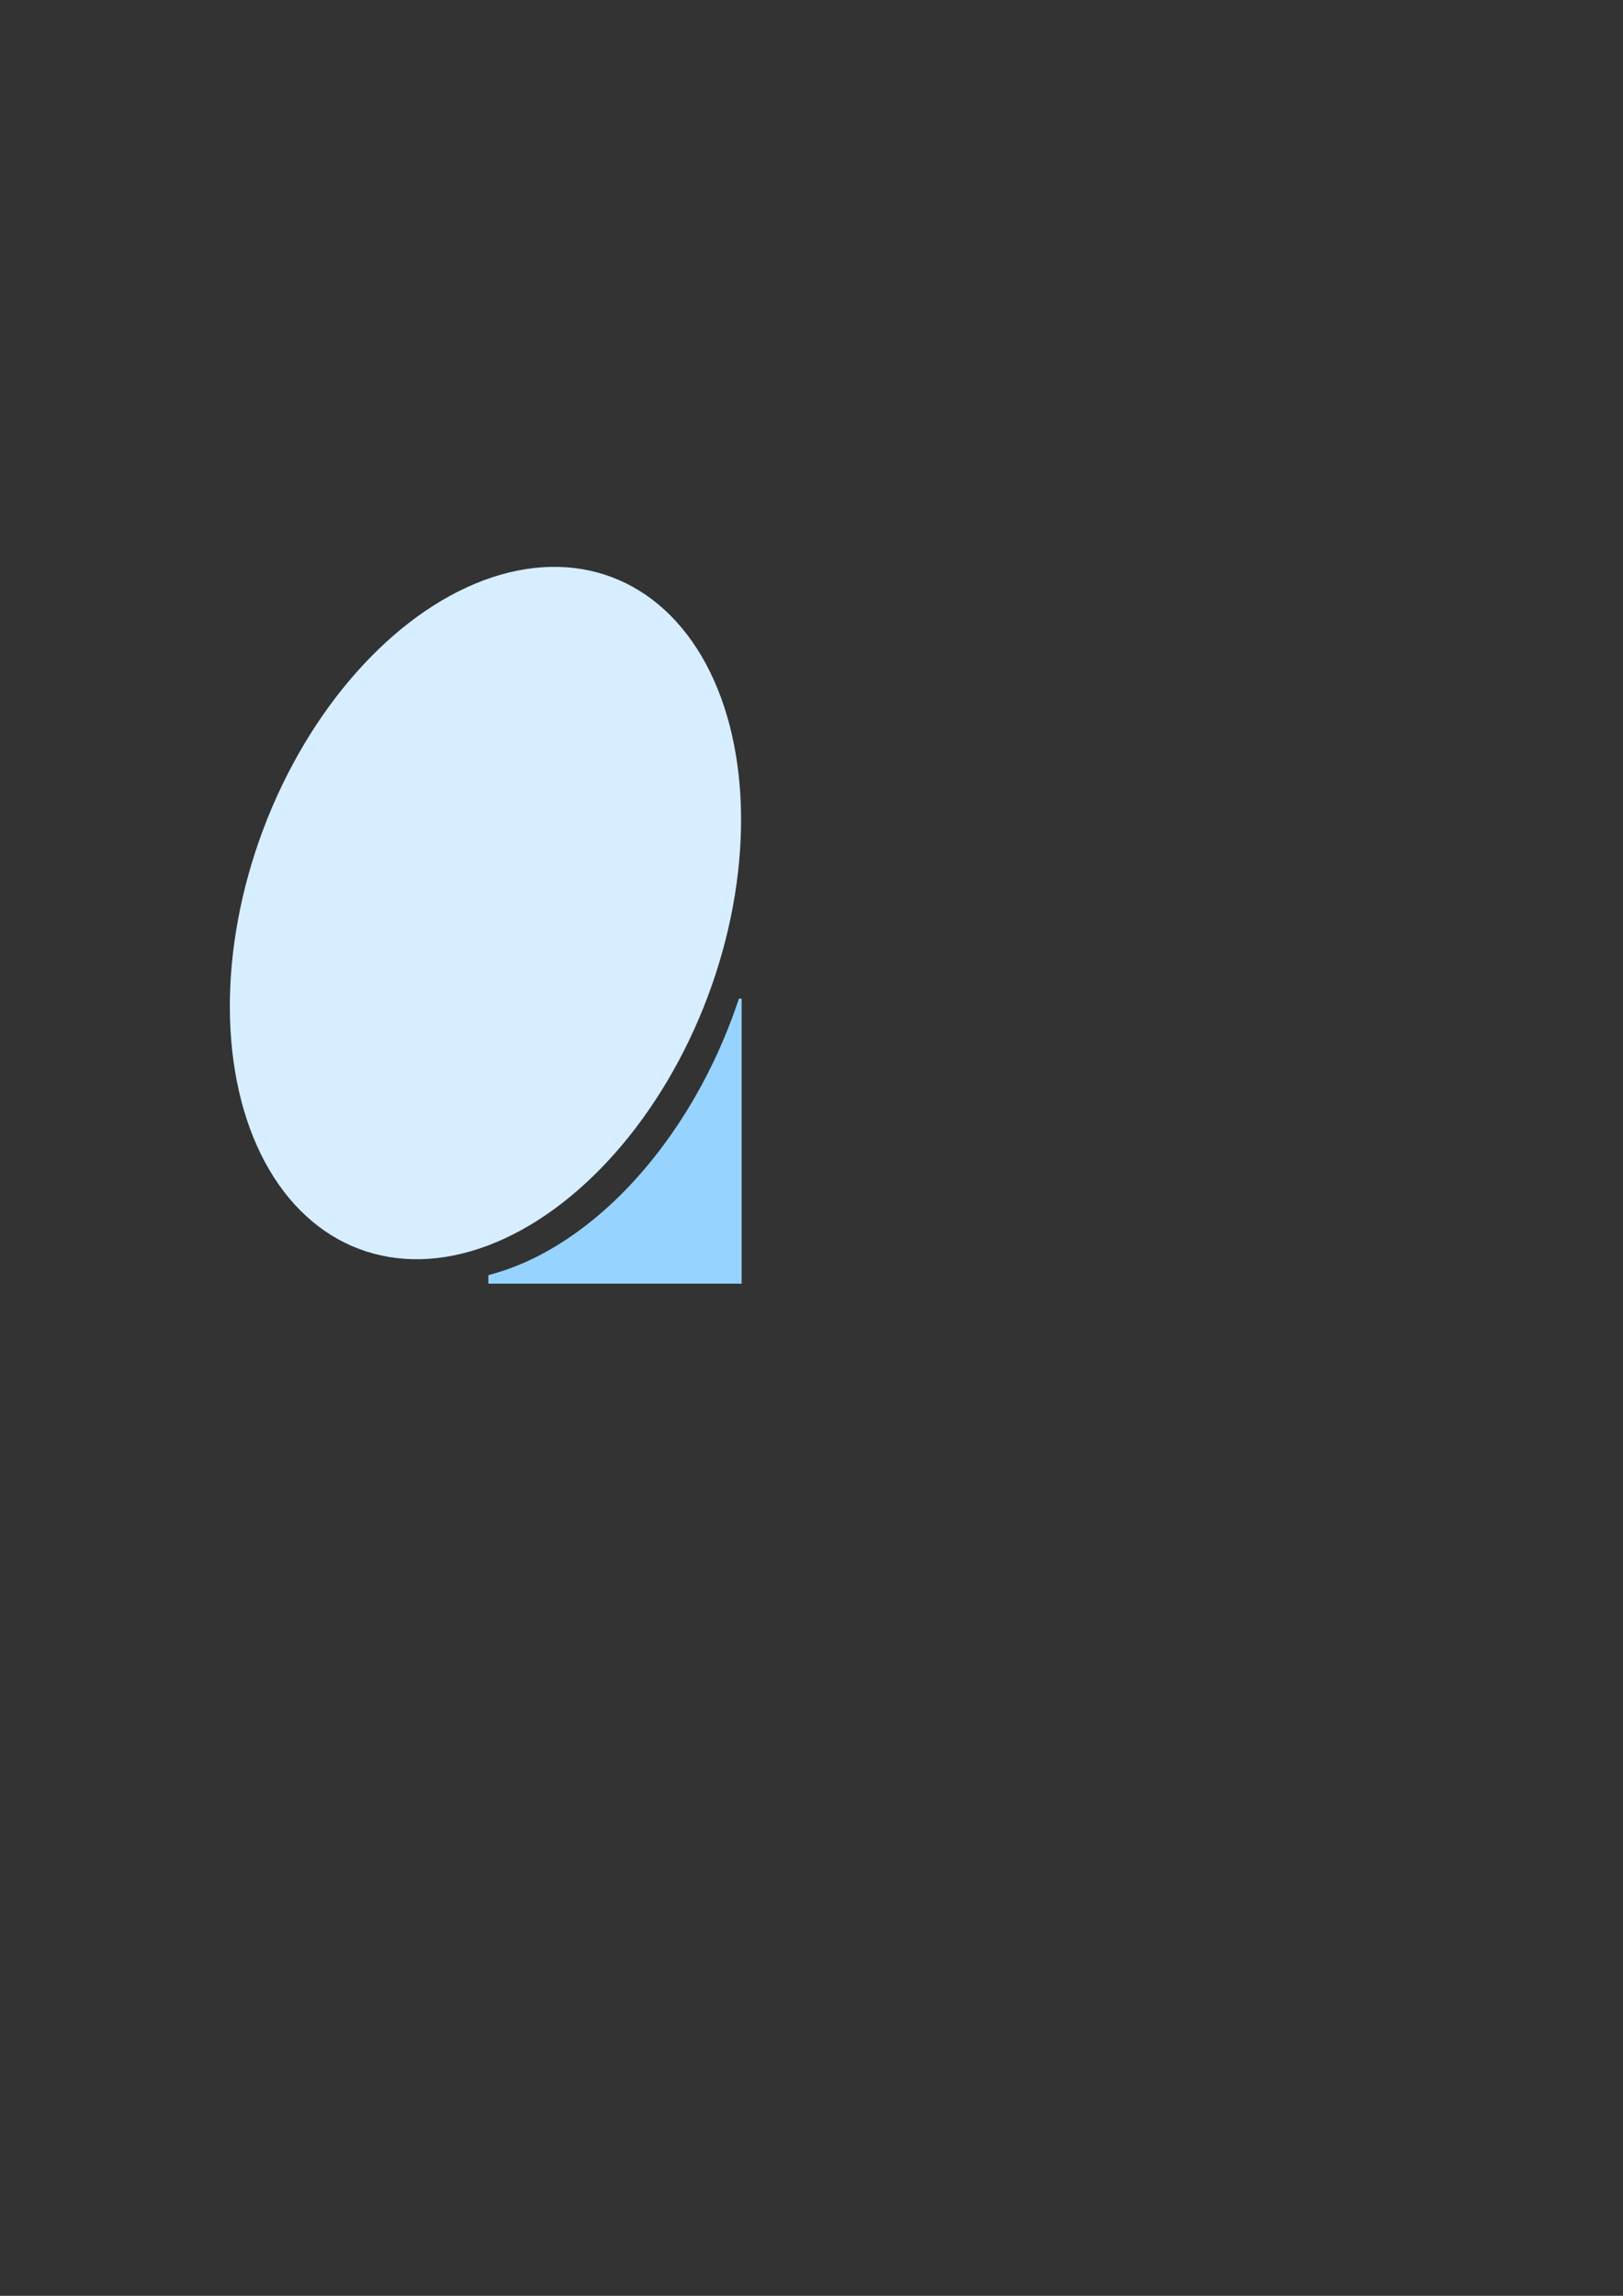 <?xml version="1.0" encoding="UTF-8" standalone="no"?>
<!-- Created with Inkscape (http://www.inkscape.org/) -->

<svg
   width="210mm"
   height="297mm"
   viewBox="0 0 210 297"
   version="1.1"
   id="svg5"
   inkscape:version="1.1.2 (b8e25be833, 2022-02-05)"
   sodipodi:docname="drawing-15.svg"
   xmlns:inkscape="http://www.inkscape.org/namespaces/inkscape"
   xmlns:sodipodi="http://sodipodi.sourceforge.net/DTD/sodipodi-0.dtd"
   xmlns="http://www.w3.org/2000/svg"
   xmlns:svg="http://www.w3.org/2000/svg">
  <rect x="0" y="0" width="210" height="297" fill="#333333" stroke="none"/>
  <sodipodi:namedview
     id="namedview7"
     pagecolor="#ffffff"
     bordercolor="#666666"
     borderopacity="1.0"
     inkscape:pageshadow="2"
     inkscape:pageopacity="0.0"
     inkscape:pagecheckerboard="0"
     inkscape:document-units="mm"
     showgrid="false"
     inkscape:zoom="0.38752104"
     inkscape:cx="396.10752"
     inkscape:cy="559.96959"
     inkscape:window-width="1366"
     inkscape:window-height="705"
     inkscape:window-x="-8"
     inkscape:window-y="32"
     inkscape:window-maximized="1"
     inkscape:current-layer="layer1" />
  <defs
     id="defs2" />
  <g
     inkscape:label="Layer 1"
     inkscape:groupmode="layer"
     id="layer1">
    <ellipse
       style="fill:#d6eeff;fill-opacity:1;fill-rule:evenodd;stroke:none;stroke-width:1.126"
       id="path12050"
       cx="100.348"
       cy="88.473"
       rx="30.724"
       ry="46.428"
       transform="rotate(20.595)"
       inkscape:export-filename="C:\Users\IYKE\Desktop\postNotifer\notifierProject\post-notifier\public\images\logo.png"
       inkscape:export-xdpi="1161.09"
       inkscape:export-ydpi="1161.09" />
    <path
       id="rect12256"
       style="fill:#96d3ff;fill-opacity:1;fill-rule:evenodd;stroke:none;stroke-width:1.126"
       d="m 95.602,129.195 a 30.724,46.428 20.595 0 1 -0.921,2.614 30.724,46.428 20.595 0 1 -31.492,33.147 v 1.107 H 95.962 v -36.869 z"
       inkscape:export-filename="C:\Users\IYKE\Desktop\postNotifer\notifierProject\post-notifier\public\images\logo.png"
       inkscape:export-xdpi="1161.09"
       inkscape:export-ydpi="1161.09" />
  </g>
</svg>
